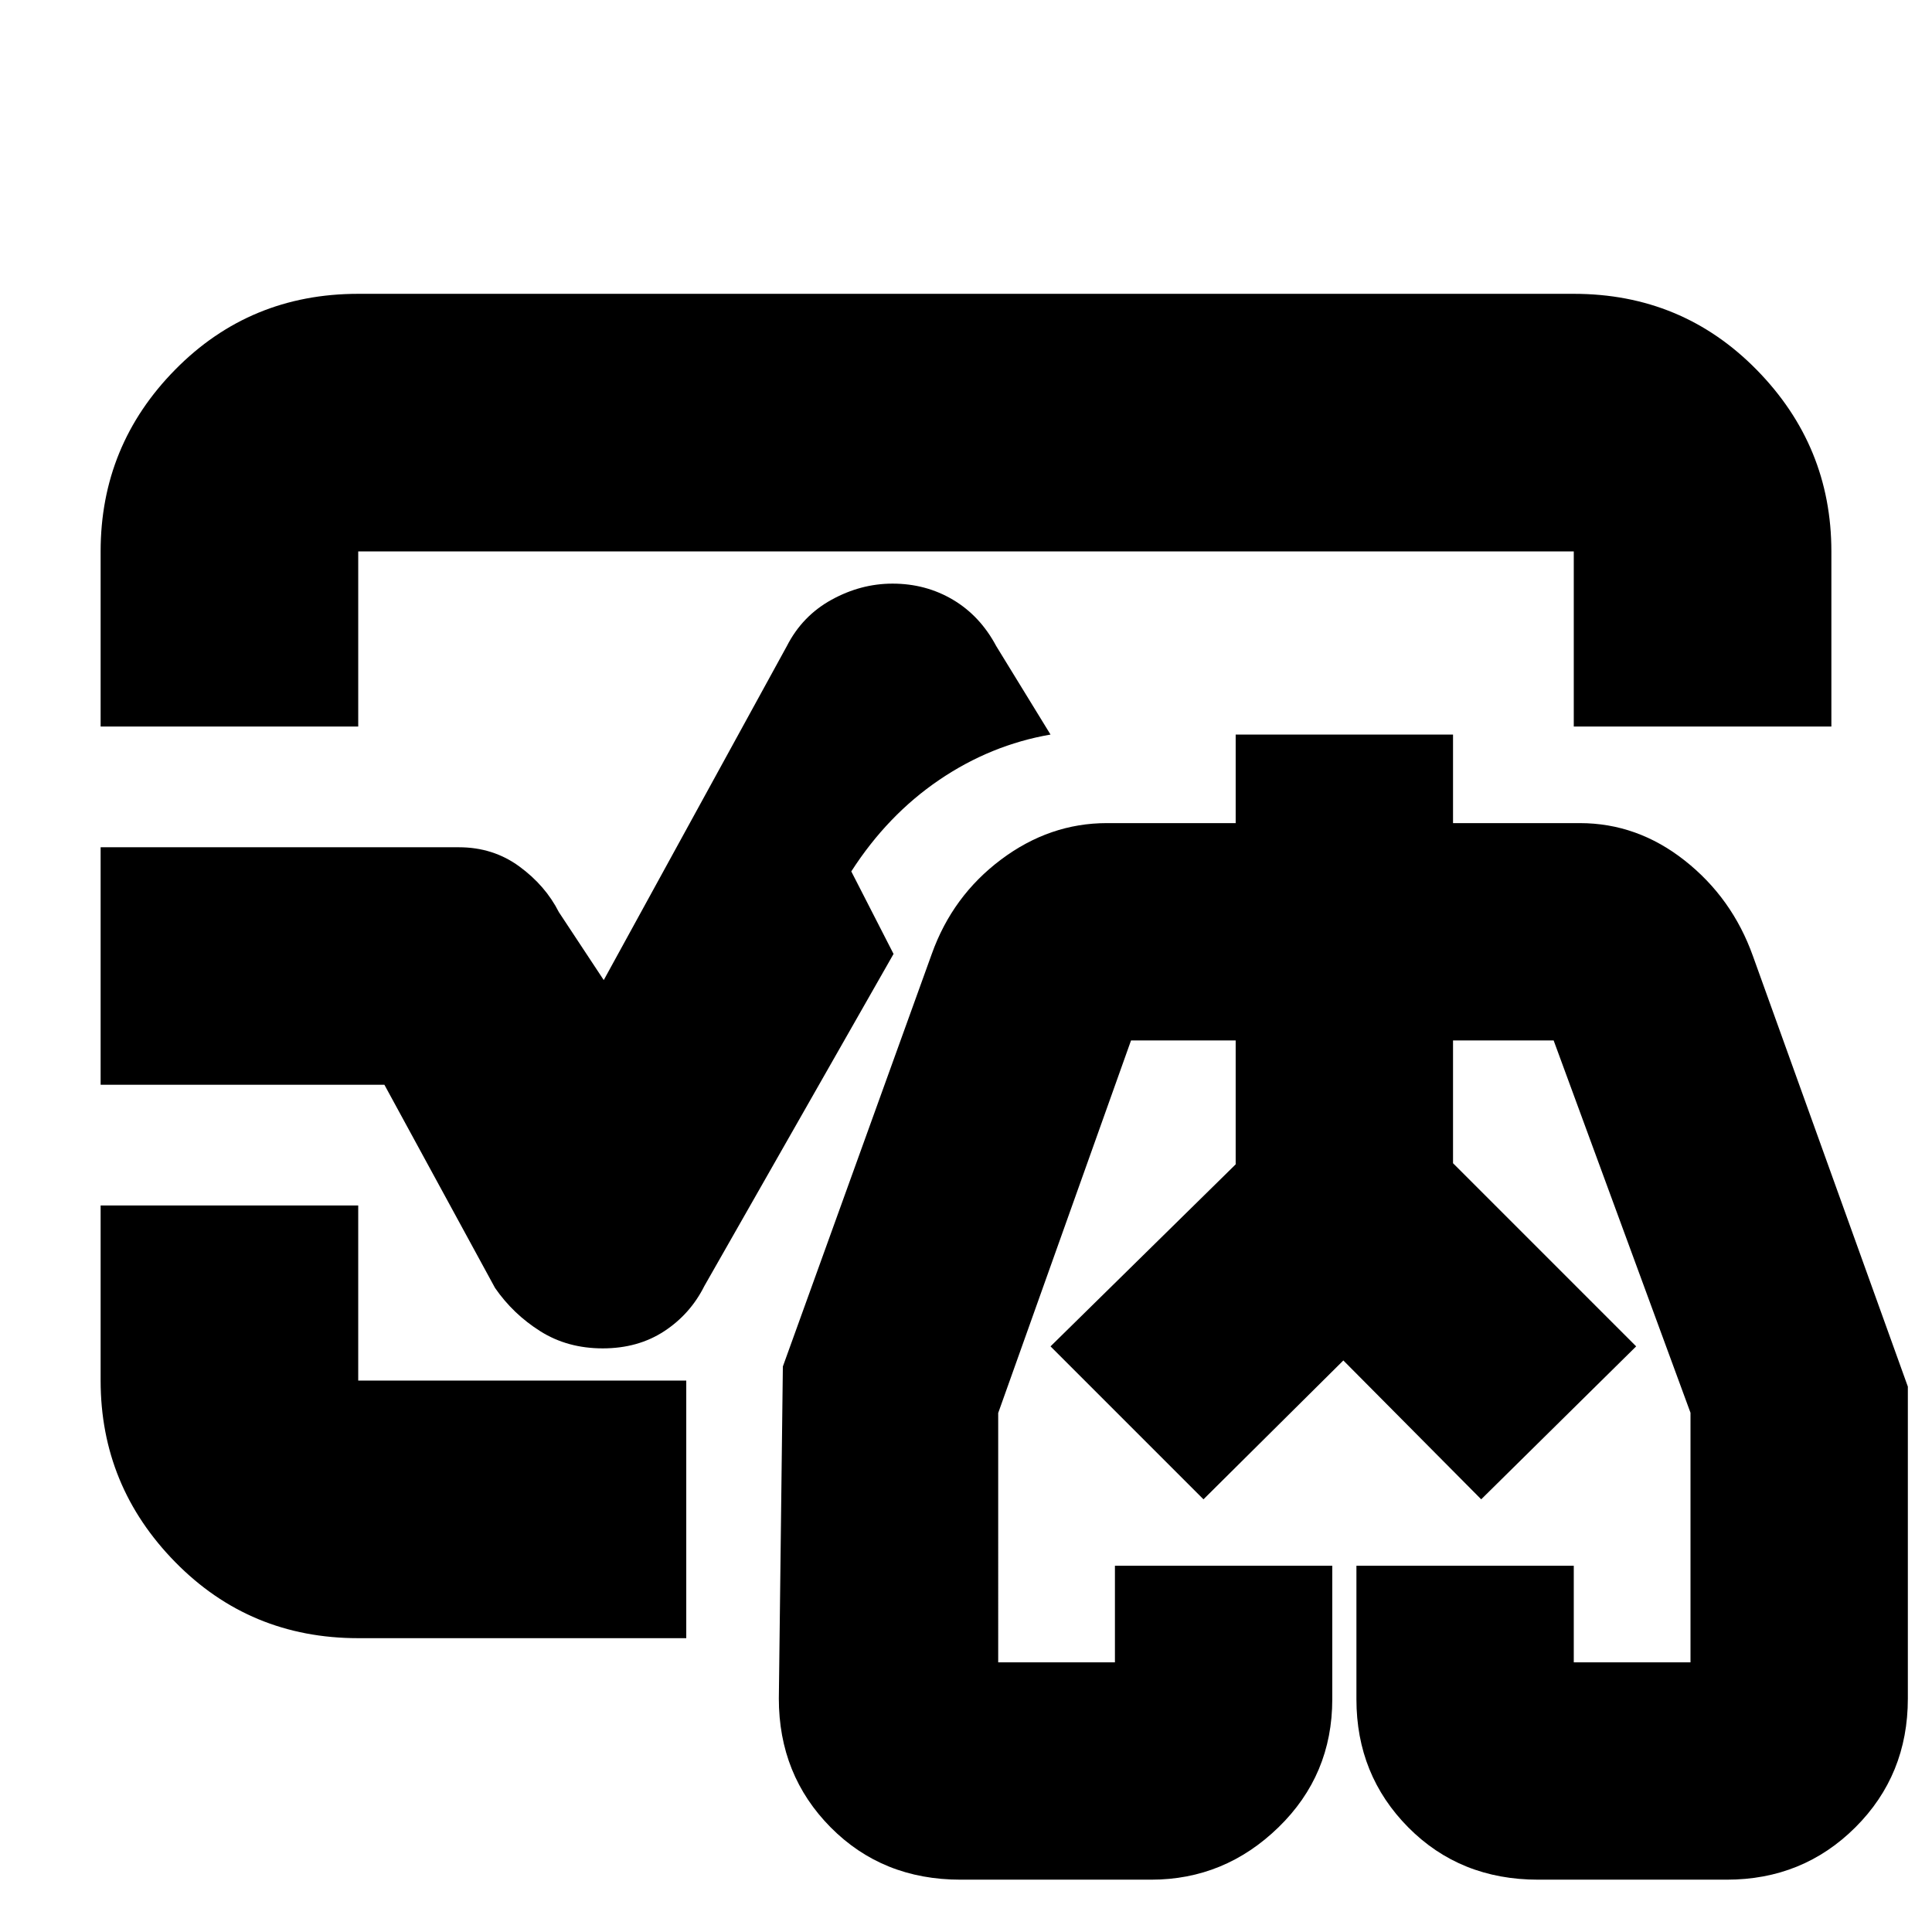 <svg xmlns="http://www.w3.org/2000/svg" height="20" viewBox="0 96 960 960" width="20"><path d="m522 765 92-90.442V613v61.558L522 765Zm291 0-91-90.51V613v61.49L813 765ZM480 576ZM50 457v-87q0-52.725 37.088-90.362Q124.175 242 178 242h604q53.825 0 90.912 37.787Q910 317.575 910 370v87H782v-87H178v87H50Zm128 453q-53.825 0-90.912-37.787Q50 834.425 50 782v-87h128v87h163v128H178Zm121.5-144q-17.5 0-31-8.5T246 736l-55-101H50V517h178q17 0 30 9.5t19.694 22.722L300 583l91-166q7.667-15 22.21-23 14.543-8 30.29-8 16.5 0 30 8t21.5 23l27 44q-29.69 5.125-55.345 22.562Q441 501 423 529l21 41-94 165q-7 14-20 22.5t-30.5 8.5Zm177.786 264q-38.786 0-64.536-26T387 940l2-165 74-205q10.28-28.788 34.42-46.894Q521.561 505 550 505h64v-44h108v44h63q28.576 0 52.148 18.606Q860.72 542.212 871 571l77 214v155q0 38-26.083 64-26.084 26-63.917 26h-93.714q-38.786 0-64.536-26T674 940.353V874h108v48h58V798l-68-185h-50v61l91 91-77 76-68.5-69-69.5 69-76-76 92-90.442V613h-52l-66 185.112V922h58v-48h108v66.353Q662 978 635.25 1004T572 1030h-94.714ZM668 768Z"/></svg>